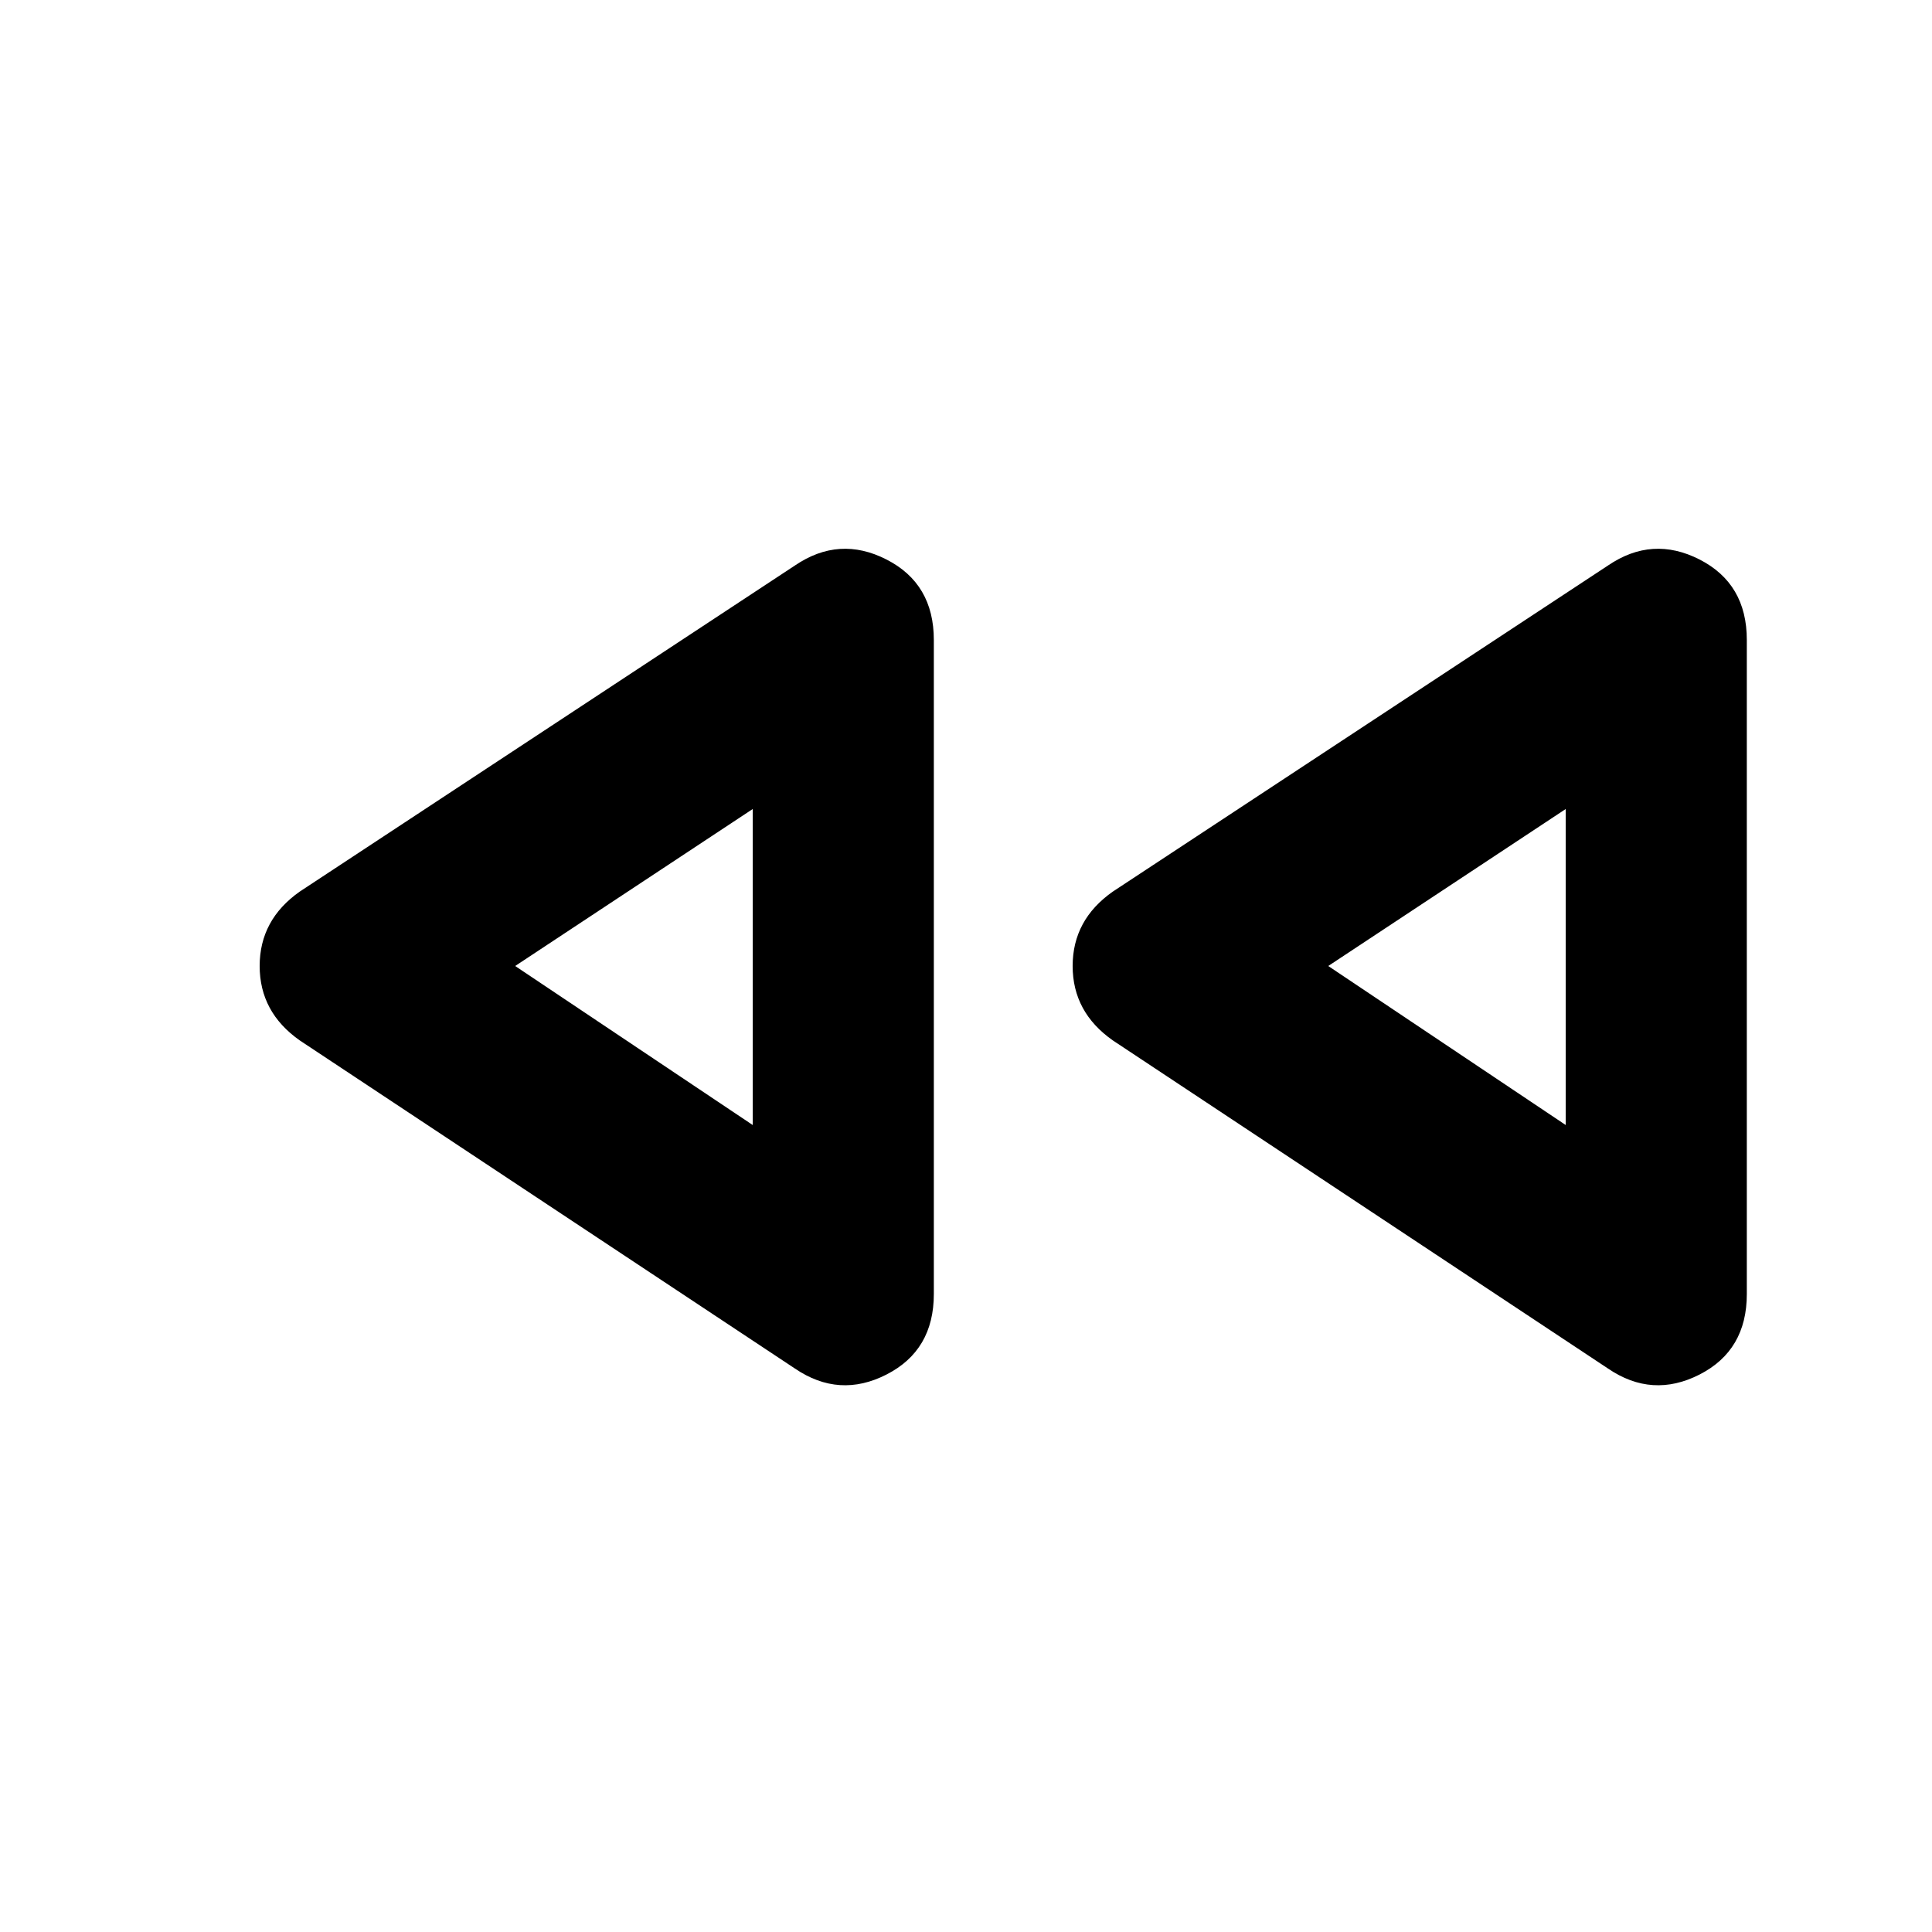 <svg xmlns="http://www.w3.org/2000/svg" height="20" width="20"><path d="m16.646 14.167-5.125-3.396q-.417-.292-.417-.771 0-.479.417-.771l5.125-3.375q.458-.312.948-.062.489.25.489.833v6.771q0 .583-.489.833-.49.25-.948-.062Zm-8.417 0-5.125-3.396q-.416-.292-.416-.771 0-.479.416-.771l5.125-3.375q.459-.312.948-.062.49.25.49.833v6.771q0 .583-.49.833-.489.25-.948-.062ZM7.792 10Zm8.416 0Zm-8.416 1.646V8.375L5.333 10Zm8.416 0V8.375L13.75 10Z"/></svg>